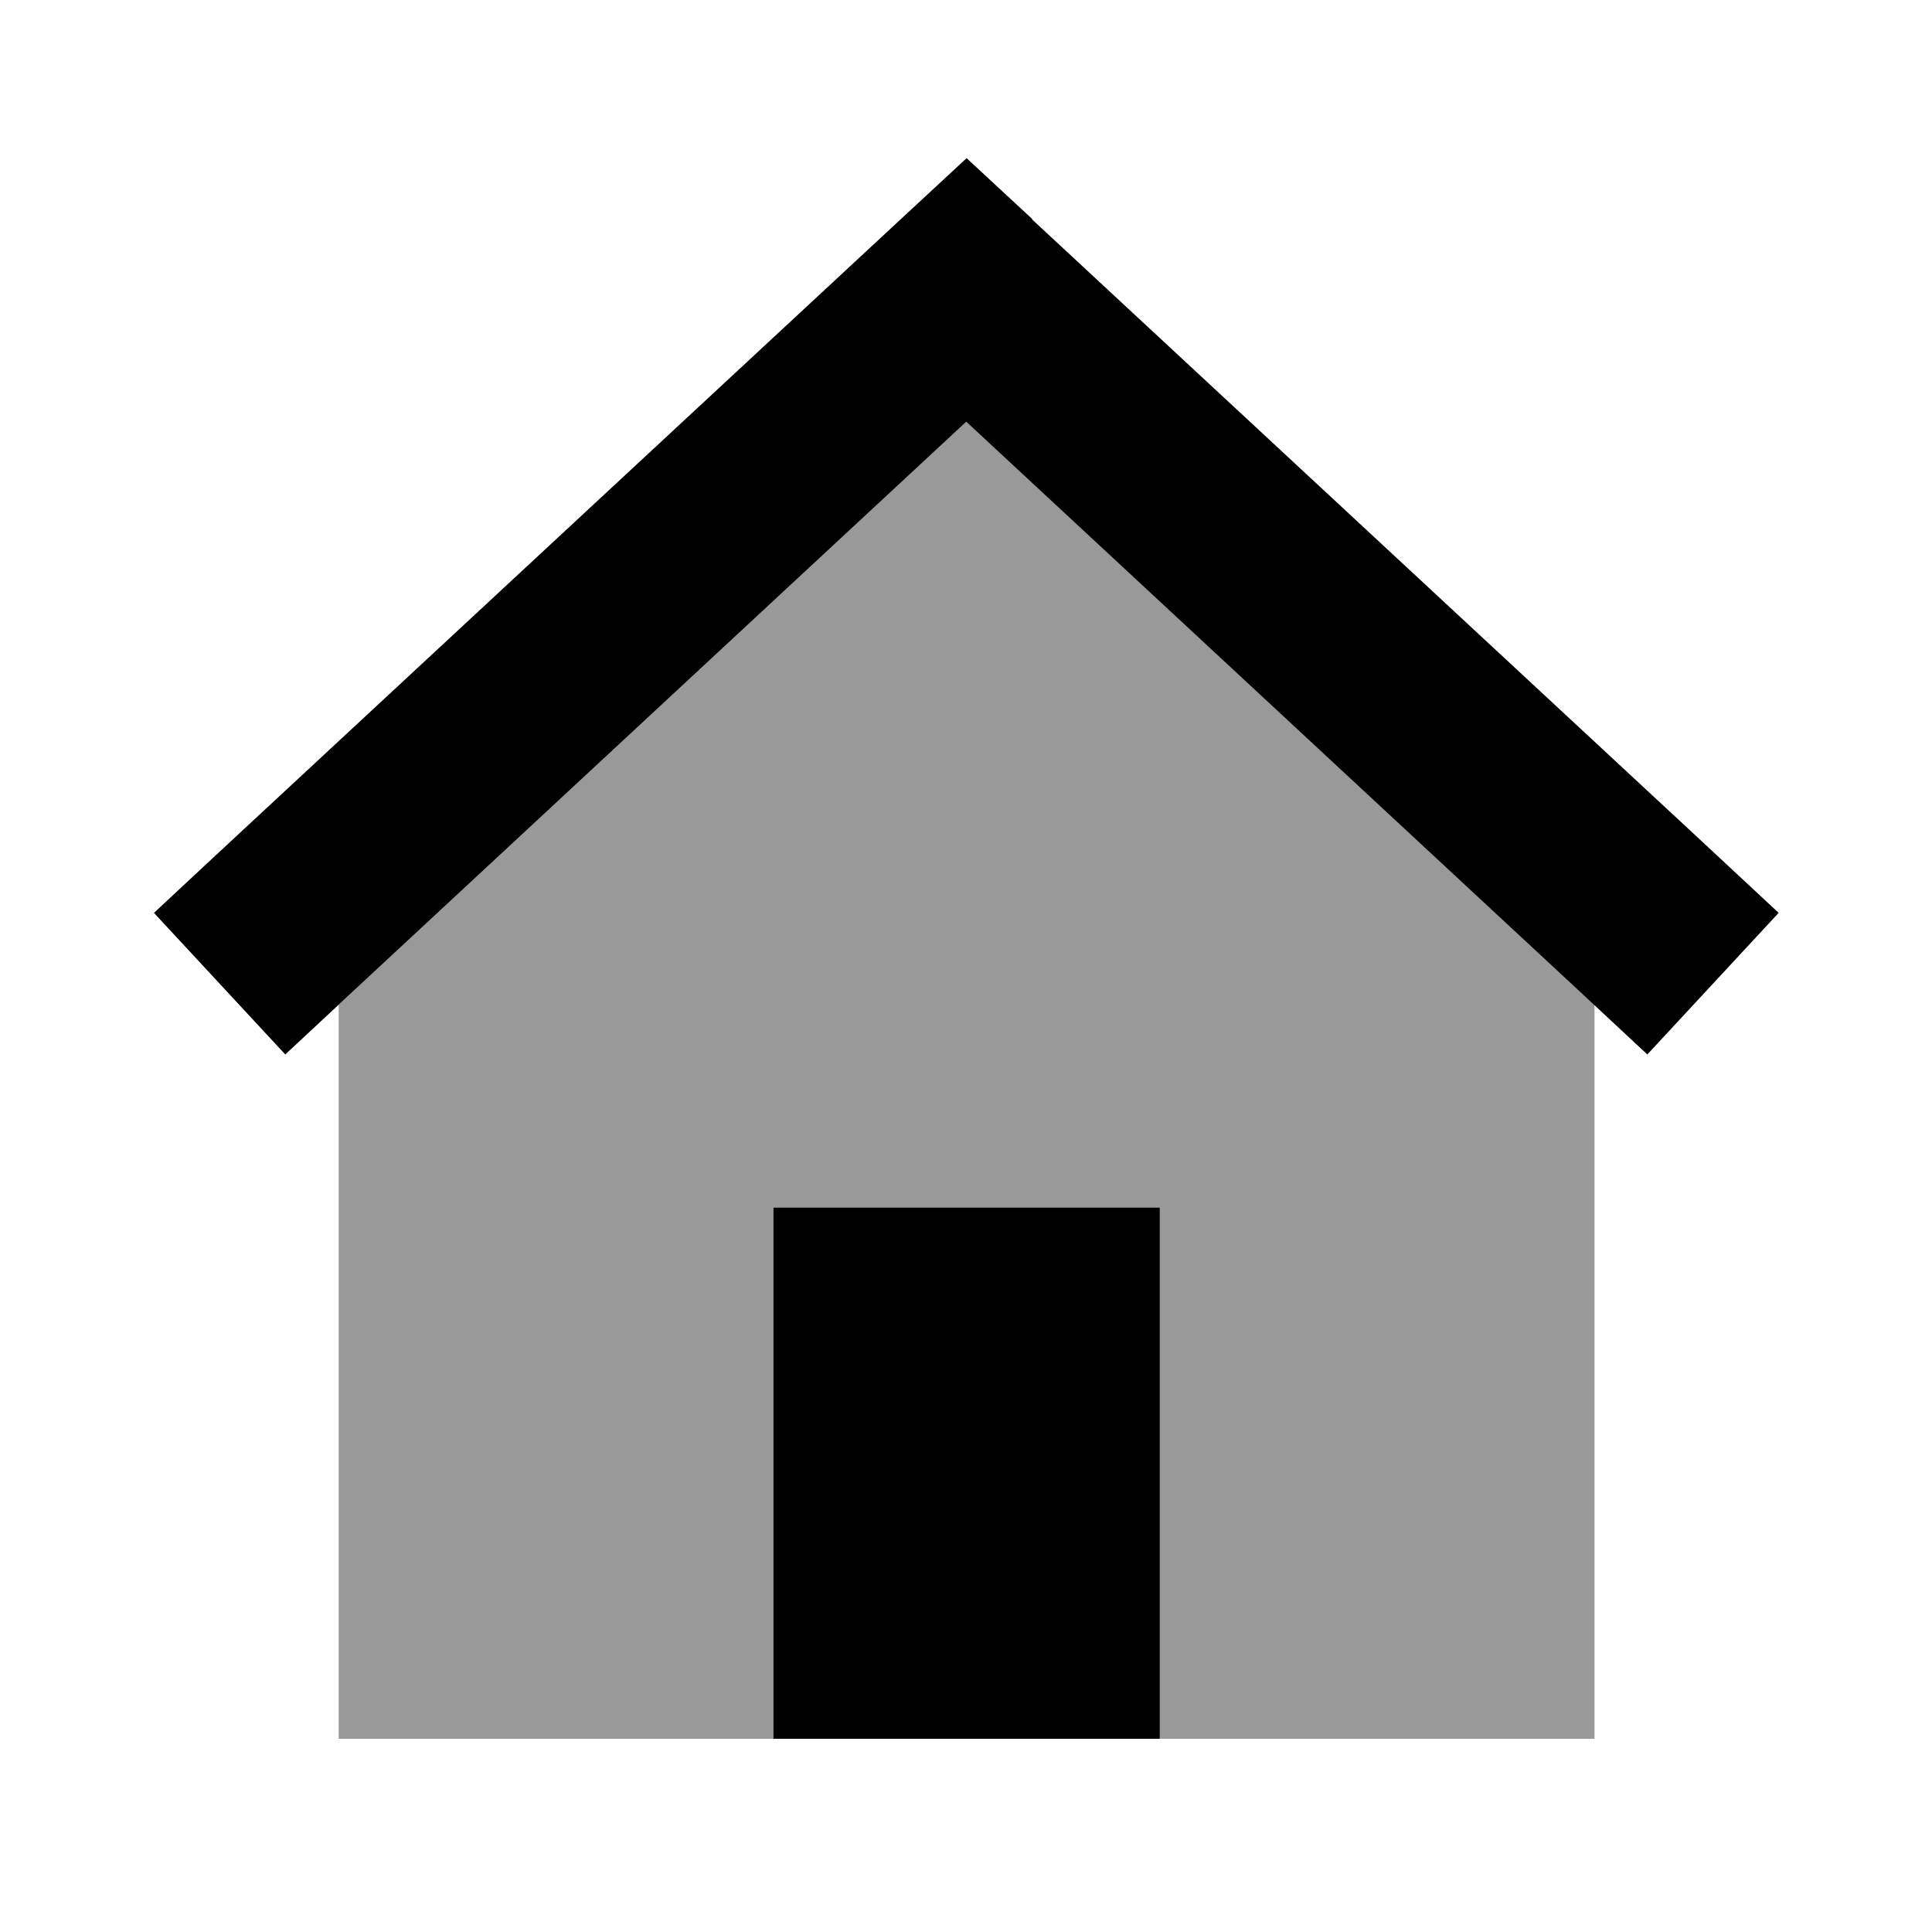 <svg xmlns="http://www.w3.org/2000/svg" viewBox="0 0 640 640"><!--! Font Awesome Pro 7.0.1 by @fontawesome - https://fontawesome.com License - https://fontawesome.com/license (Commercial License) Copyright 2025 Fonticons, Inc. --><path opacity=".4" fill="currentColor" d="M112.2 332.8L118 327.4L320.2 139.6L522.4 327.4L528.2 332.8L528.2 576L384.2 576L384.2 400L256.2 400L256.2 576L112.2 576L112.2 332.8z"/><path fill="currentColor" d="M342 72.6L320.2 52.4L298.4 72.6L74.4 280.6L51 302.4L94.5 349.3L117.9 327.5L320.1 139.7L522.3 327.5L545.7 349.3L589.2 302.4L565.8 280.6L341.8 72.6zM384.2 400L256.2 400L256.2 576L384.2 576L384.2 400z"/></svg>